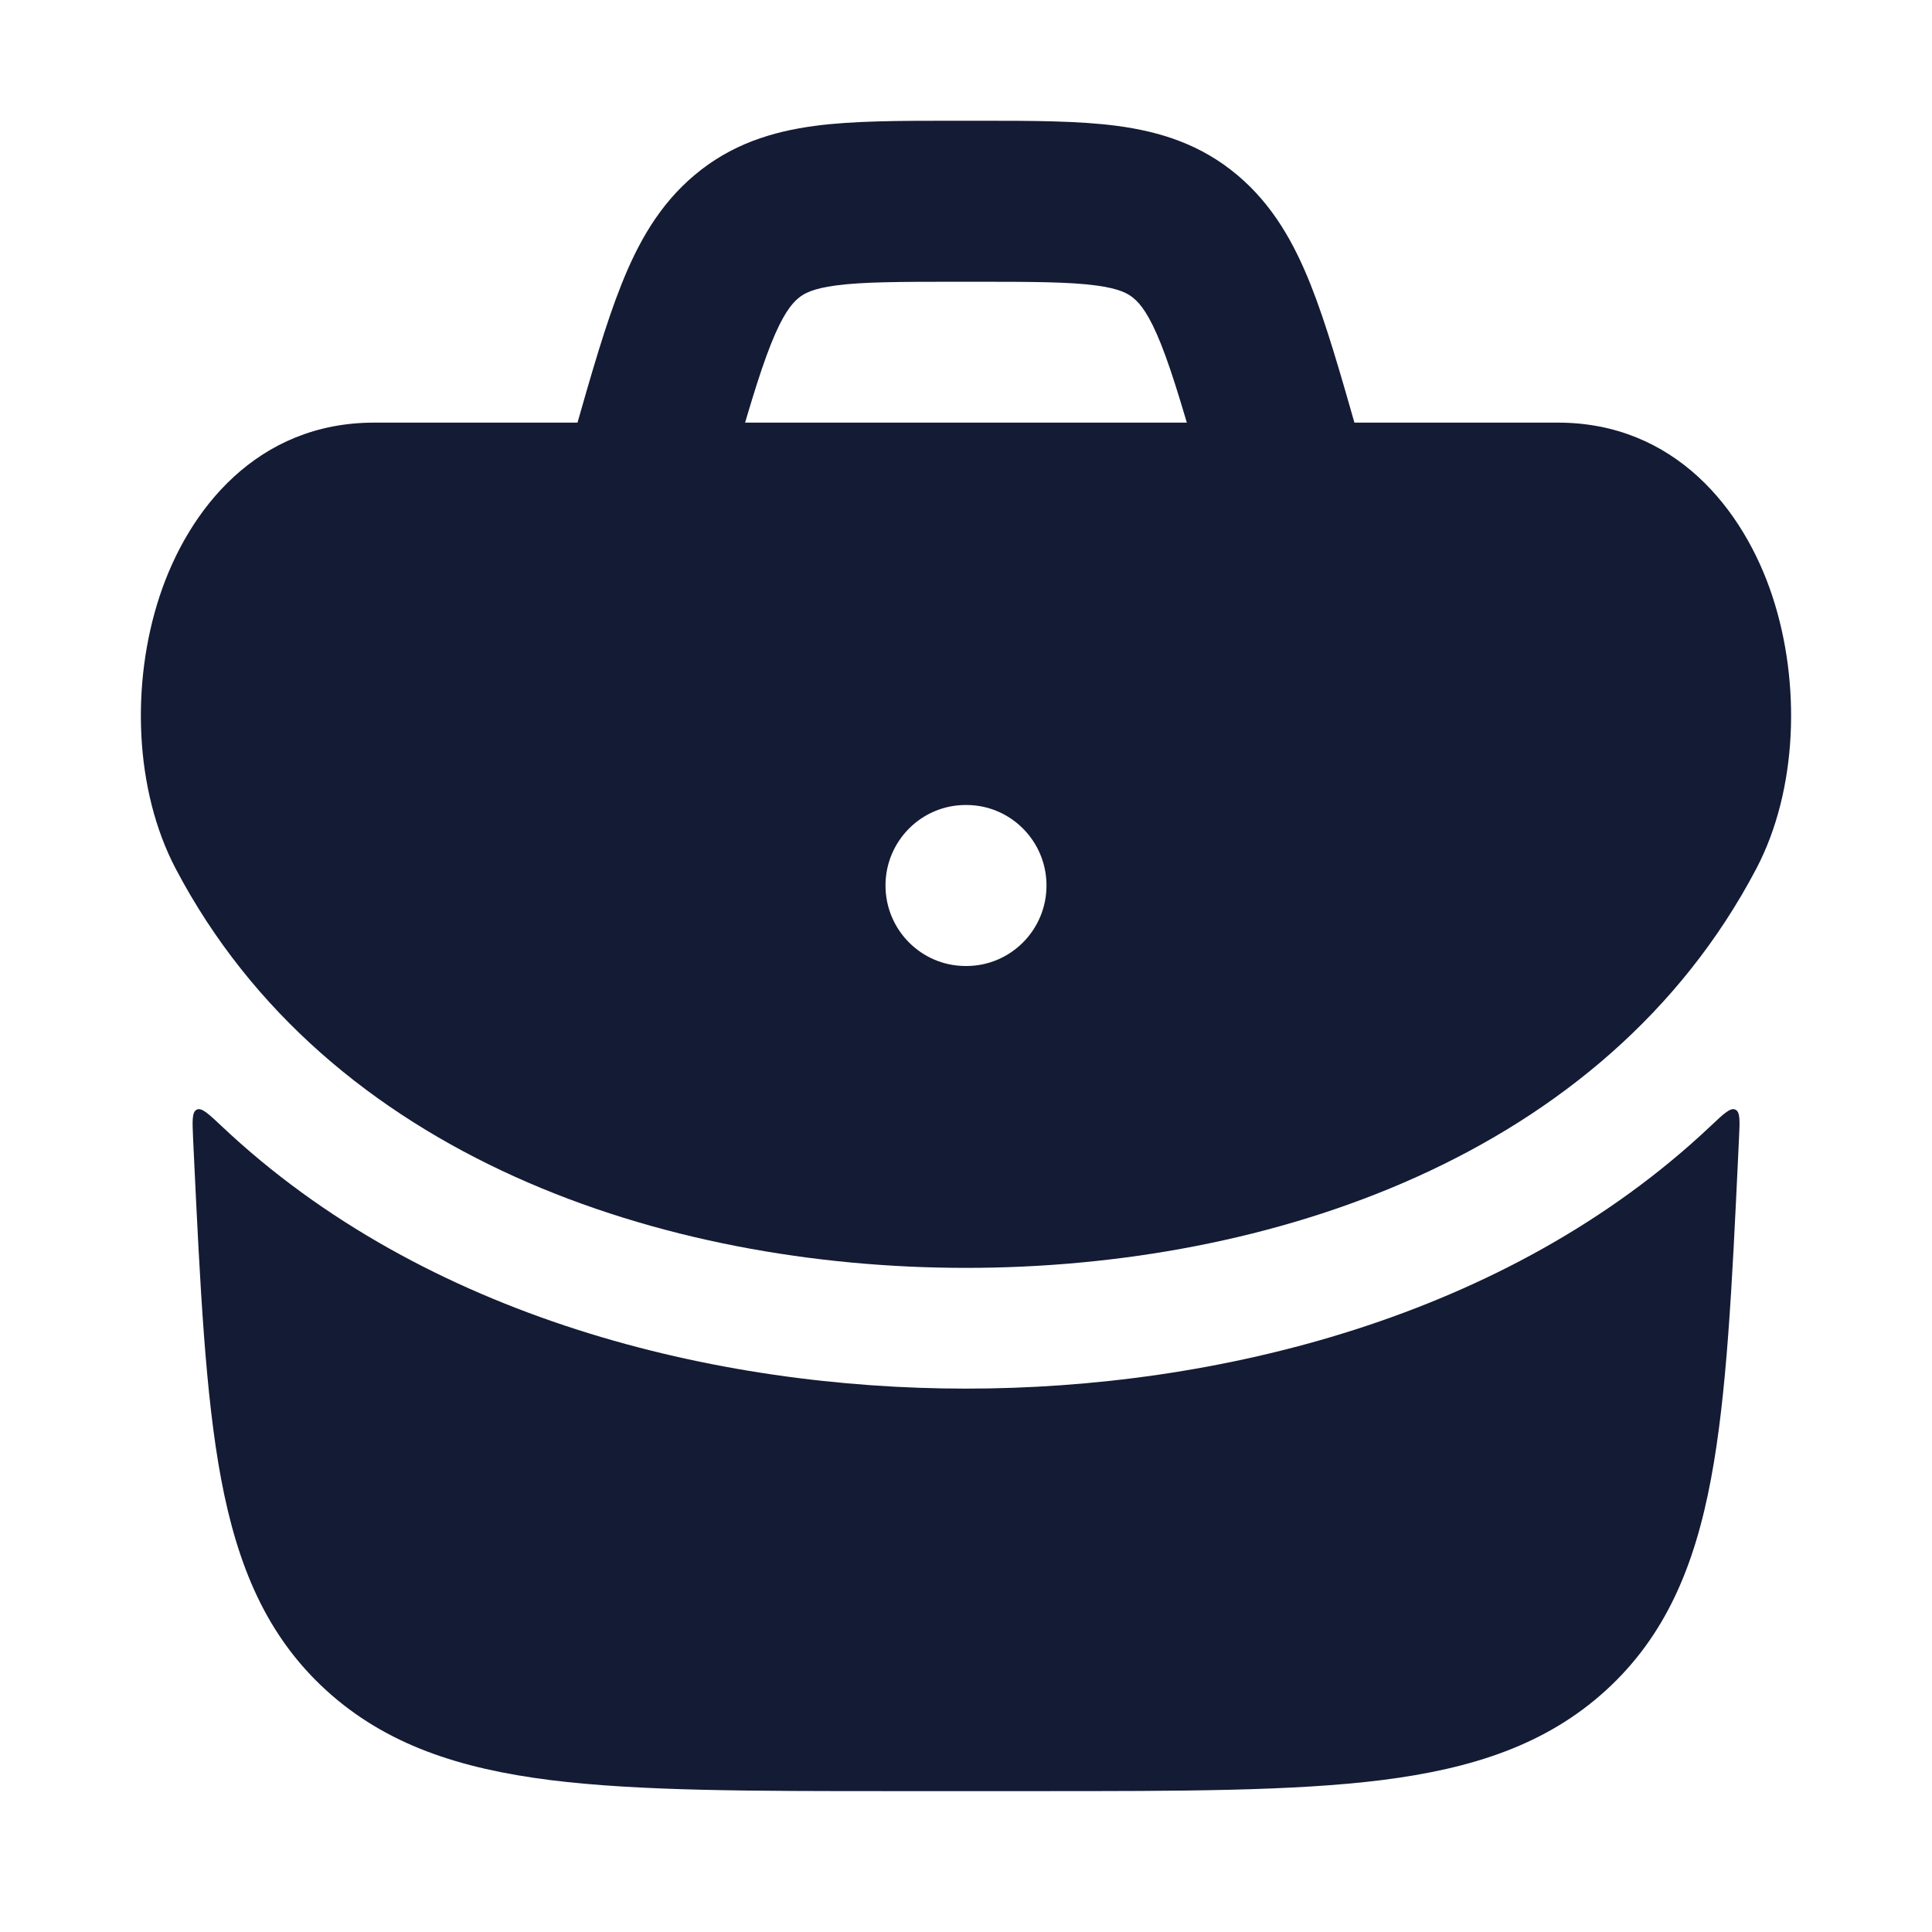 <svg width="24" height="24" viewBox="0 0 24 24" fill="none" xmlns="http://www.w3.org/2000/svg">
<path d="M2.399 14.149C2.389 13.925 2.383 13.813 2.445 13.784C2.506 13.756 2.589 13.835 2.755 13.991C5.283 16.378 8.905 17.25 12.001 17.25C15.096 17.25 18.718 16.378 21.247 13.991C21.413 13.834 21.496 13.756 21.557 13.784C21.619 13.812 21.613 13.924 21.602 14.148L21.594 14.32C21.515 15.993 21.451 17.326 21.255 18.369C21.053 19.45 20.692 20.321 19.947 21C19.206 21.674 18.29 21.971 17.164 22.113C16.068 22.25 14.673 22.25 12.909 22.25H11.093C9.329 22.25 7.933 22.25 6.837 22.113C5.712 21.971 4.796 21.674 4.055 21C3.309 20.321 2.949 19.45 2.746 18.369C2.551 17.326 2.487 15.993 2.407 14.32L2.399 14.149Z" fill="#141B34"/>
<path fill-rule="evenodd" clip-rule="evenodd" d="M1.982 7.409C2.339 6.323 3.199 5.25 4.648 5.25H19.352C20.801 5.25 21.661 6.323 22.018 7.409C22.372 8.486 22.332 9.812 21.817 10.792C19.93 14.38 15.748 15.75 12 15.75C8.252 15.75 4.07 14.38 2.183 10.792C1.668 9.812 1.627 8.486 1.982 7.409ZM11.995 10C11.446 10 11 10.448 11 11C11 11.552 11.446 12 11.995 12H12.005C12.554 12 13 11.552 13 11C13 10.448 12.554 10 12.005 10H11.995Z" fill="#141B34"/>
<path fill-rule="evenodd" clip-rule="evenodd" d="M11.824 1.5C11.941 1.5 12.059 1.5 12.175 1.5C12.821 1.5 13.399 1.5 13.879 1.564C14.41 1.635 14.917 1.793 15.371 2.175C15.812 2.546 16.075 3.02 16.28 3.533C16.474 4.02 16.651 4.639 16.859 5.368L16.961 5.725L15.038 6.275L14.95 5.966C14.724 5.176 14.574 4.656 14.422 4.274C14.275 3.906 14.167 3.776 14.084 3.706C14.014 3.647 13.911 3.586 13.615 3.546C13.283 3.502 12.839 3.5 12.117 3.5H11.883C11.16 3.5 10.716 3.502 10.384 3.546C10.088 3.586 9.985 3.647 9.915 3.706C9.832 3.776 9.724 3.906 9.577 4.274C9.425 4.656 9.275 5.176 9.049 5.966L8.961 6.275L7.038 5.725C7.072 5.606 7.106 5.487 7.14 5.368C7.348 4.639 7.525 4.02 7.72 3.533C7.924 3.02 8.187 2.546 8.628 2.175C9.082 1.793 9.589 1.635 10.12 1.564C10.6 1.5 11.179 1.5 11.824 1.5Z" fill="#141B34"/>
</svg>

